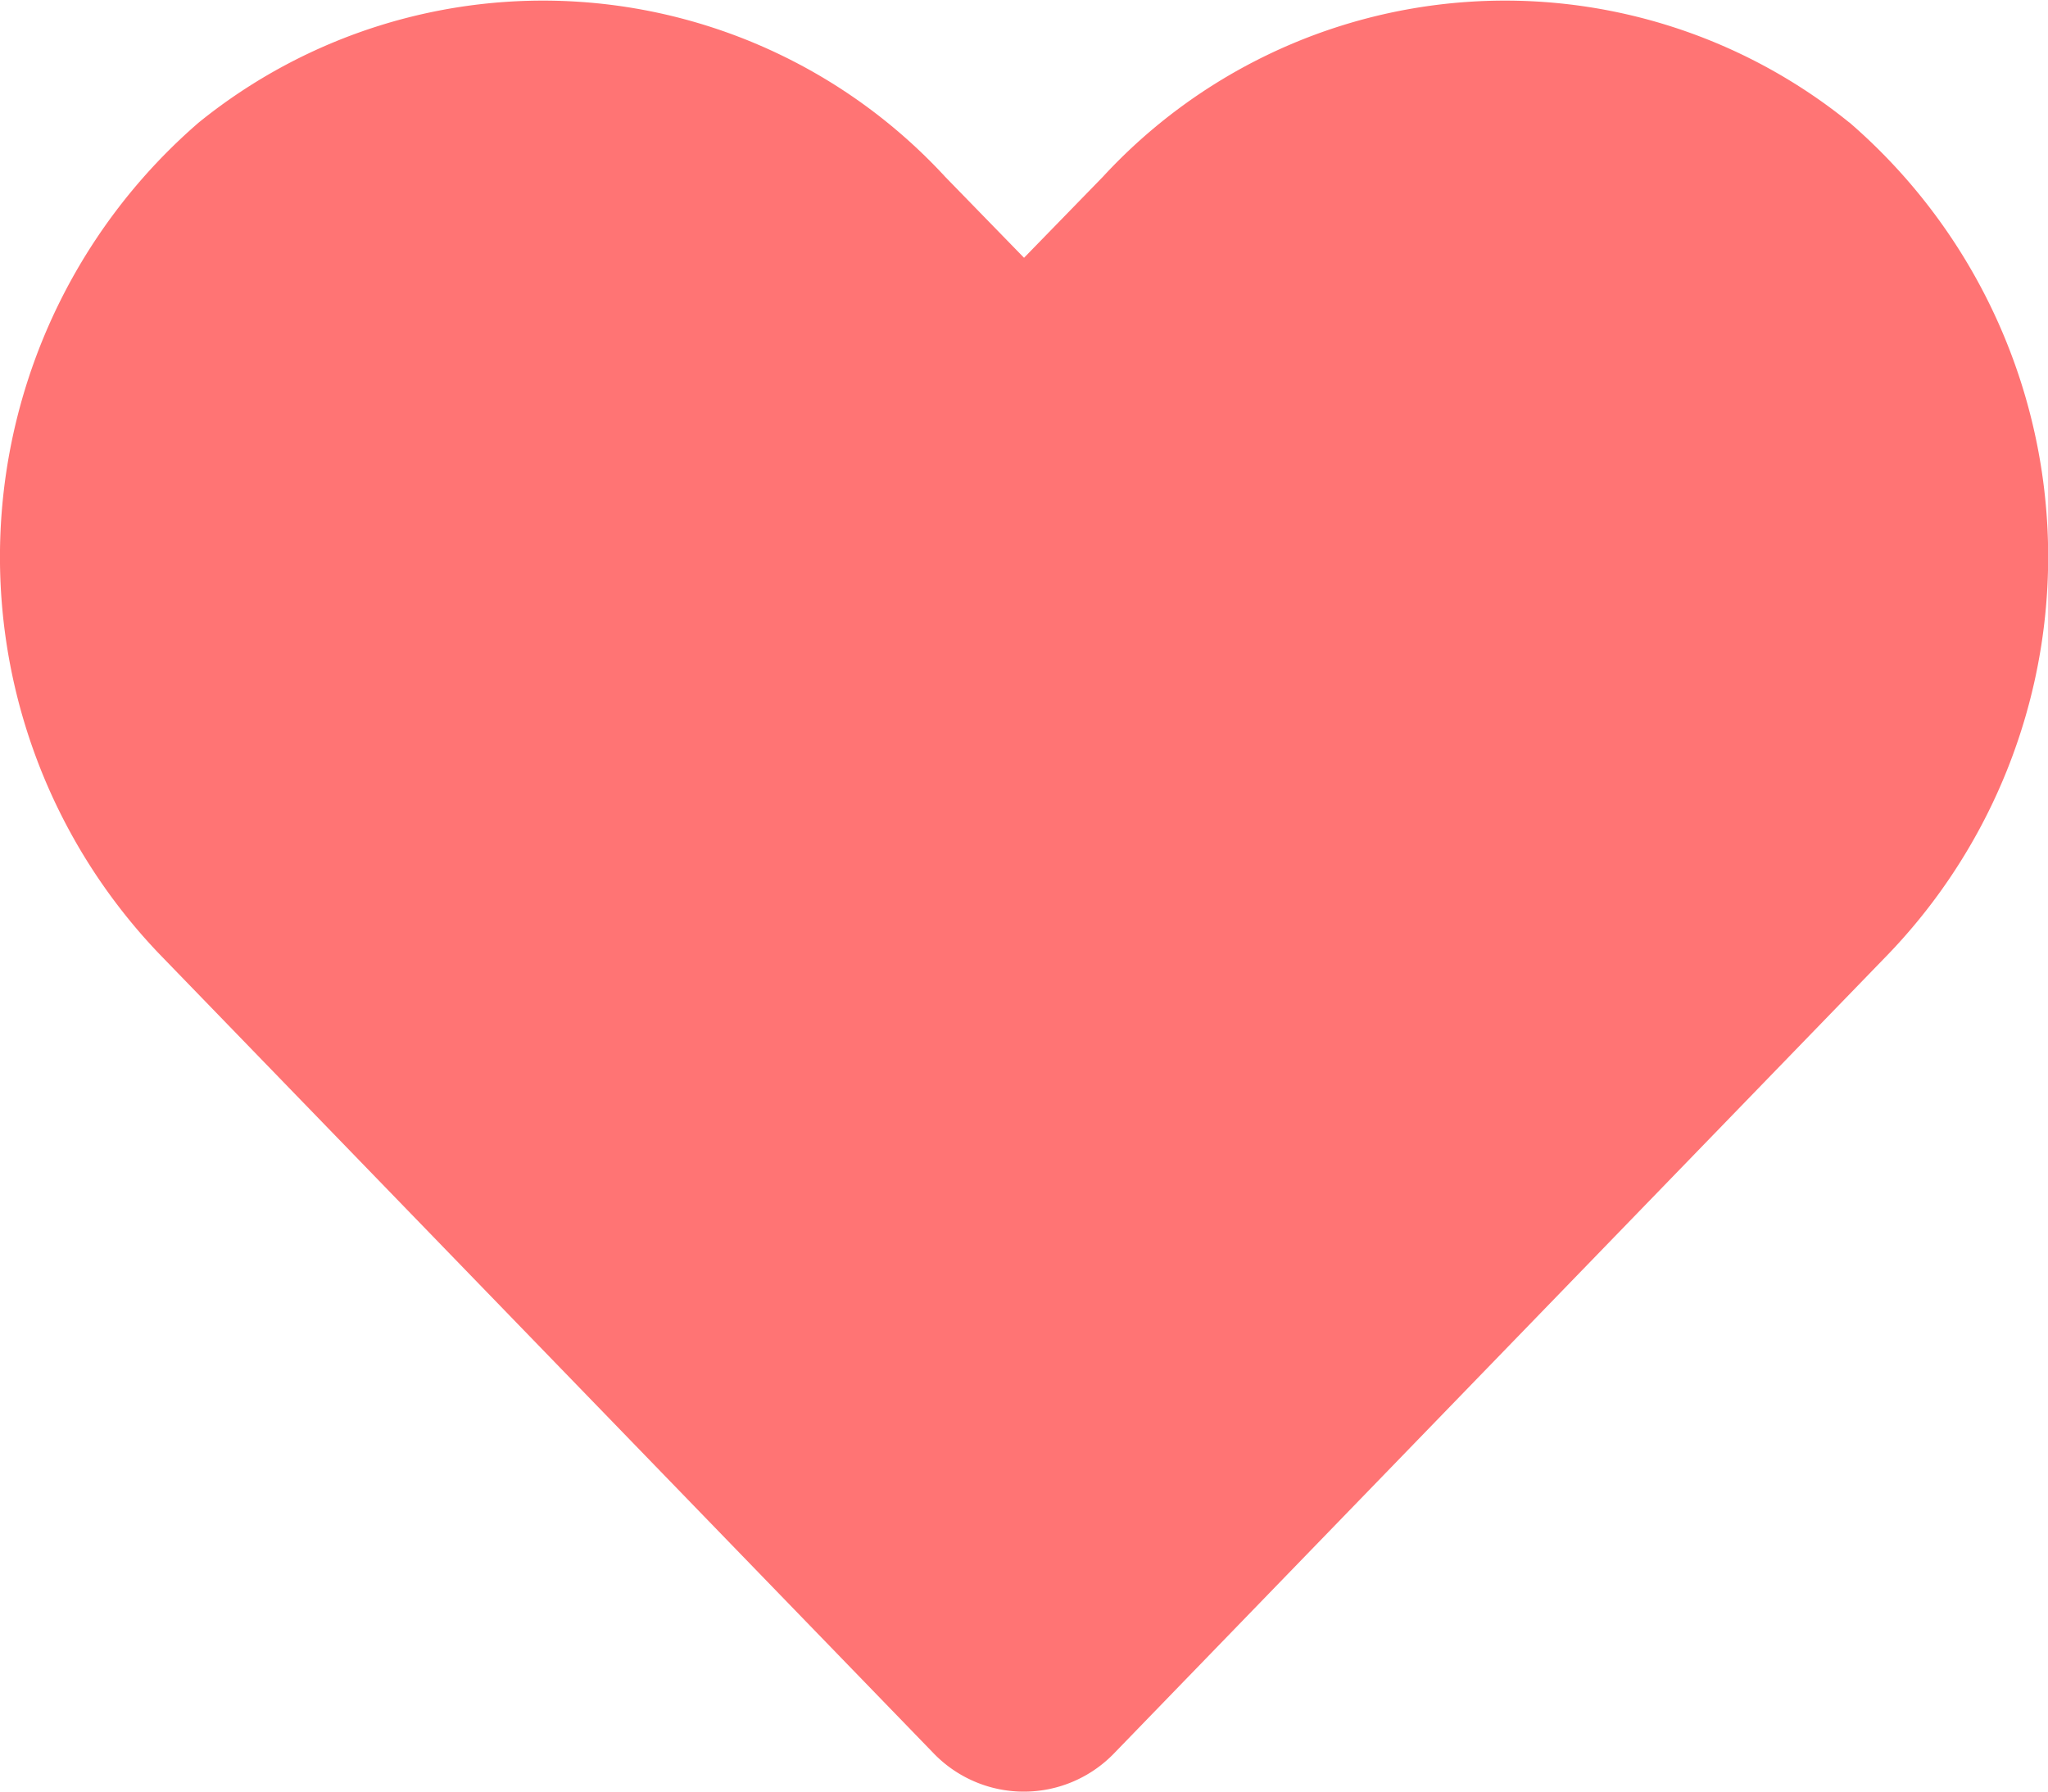 <svg xmlns="http://www.w3.org/2000/svg" width="30.365" height="26.57" viewBox="0 0 30.365 26.57">
  <path id="Icon_awesome-heart" data-name="Icon awesome-heart" d="M27.417,4.064a8.11,8.11,0,0,0-11.067.807l-1.168,1.2-1.168-1.2A8.11,8.11,0,0,0,2.947,4.064a8.516,8.516,0,0,0-.587,12.33L13.836,28.244a1.859,1.859,0,0,0,2.687,0L28,16.394a8.511,8.511,0,0,0-.581-12.33Z" transform="translate(0.001 -2.248)" fill="#ff7474"/>
</svg>
